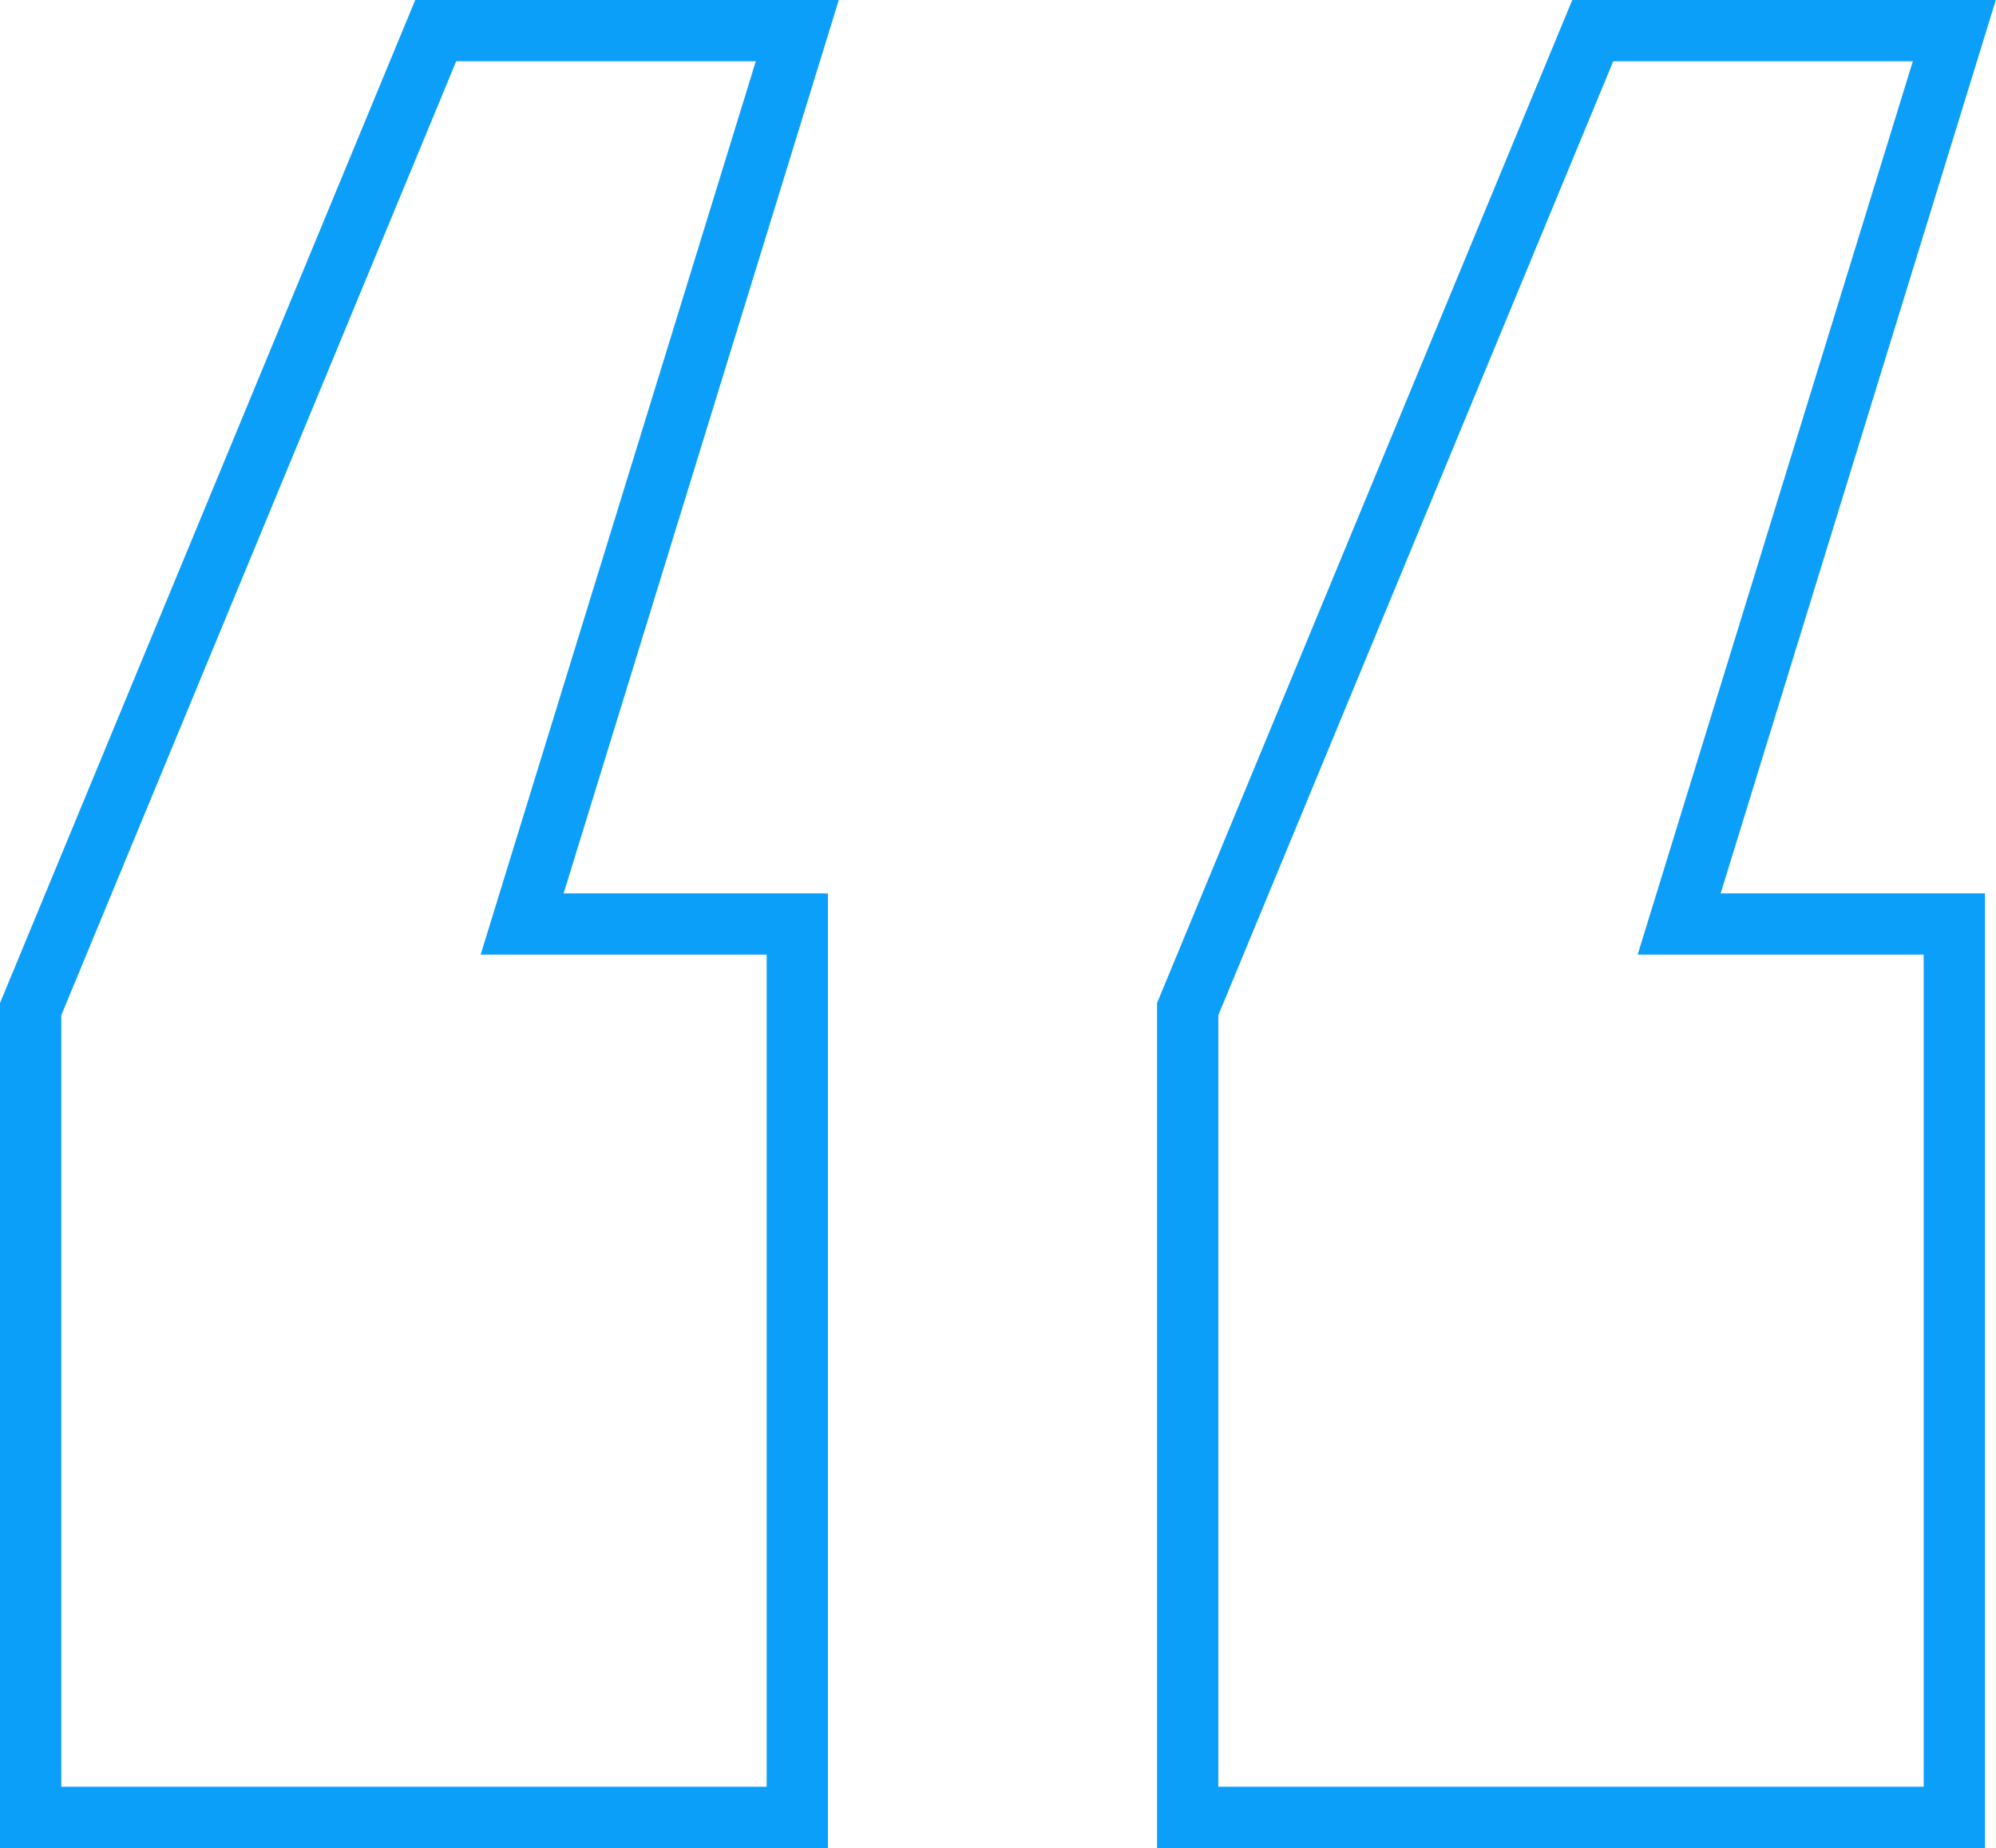 <?xml version="1.0" encoding="UTF-8"?>
<svg id="Layer_2" xmlns="http://www.w3.org/2000/svg" viewBox="0 0 32.57 30.16">
  <defs>
    <style>
      .cls-1 {
        fill: none;
        stroke: #0c9ffa;
        stroke-miterlimit: 10;
      }
    </style>
  </defs>
  <g id="Layer_1-2" data-name="Layer_1">
    <g>
      <polygon class="cls-1" points="8.52 15.08 13.01 15.08 13.01 29.66 .5 29.66 .5 16.47 7.11 .5 13.01 .5 8.52 15.08"/>
      <polygon class="cls-1" points="27.4 15.08 31.89 15.08 31.89 29.66 19.38 29.66 19.38 16.47 25.99 .5 31.89 .5 27.4 15.08"/>
    </g>
  </g>
</svg>